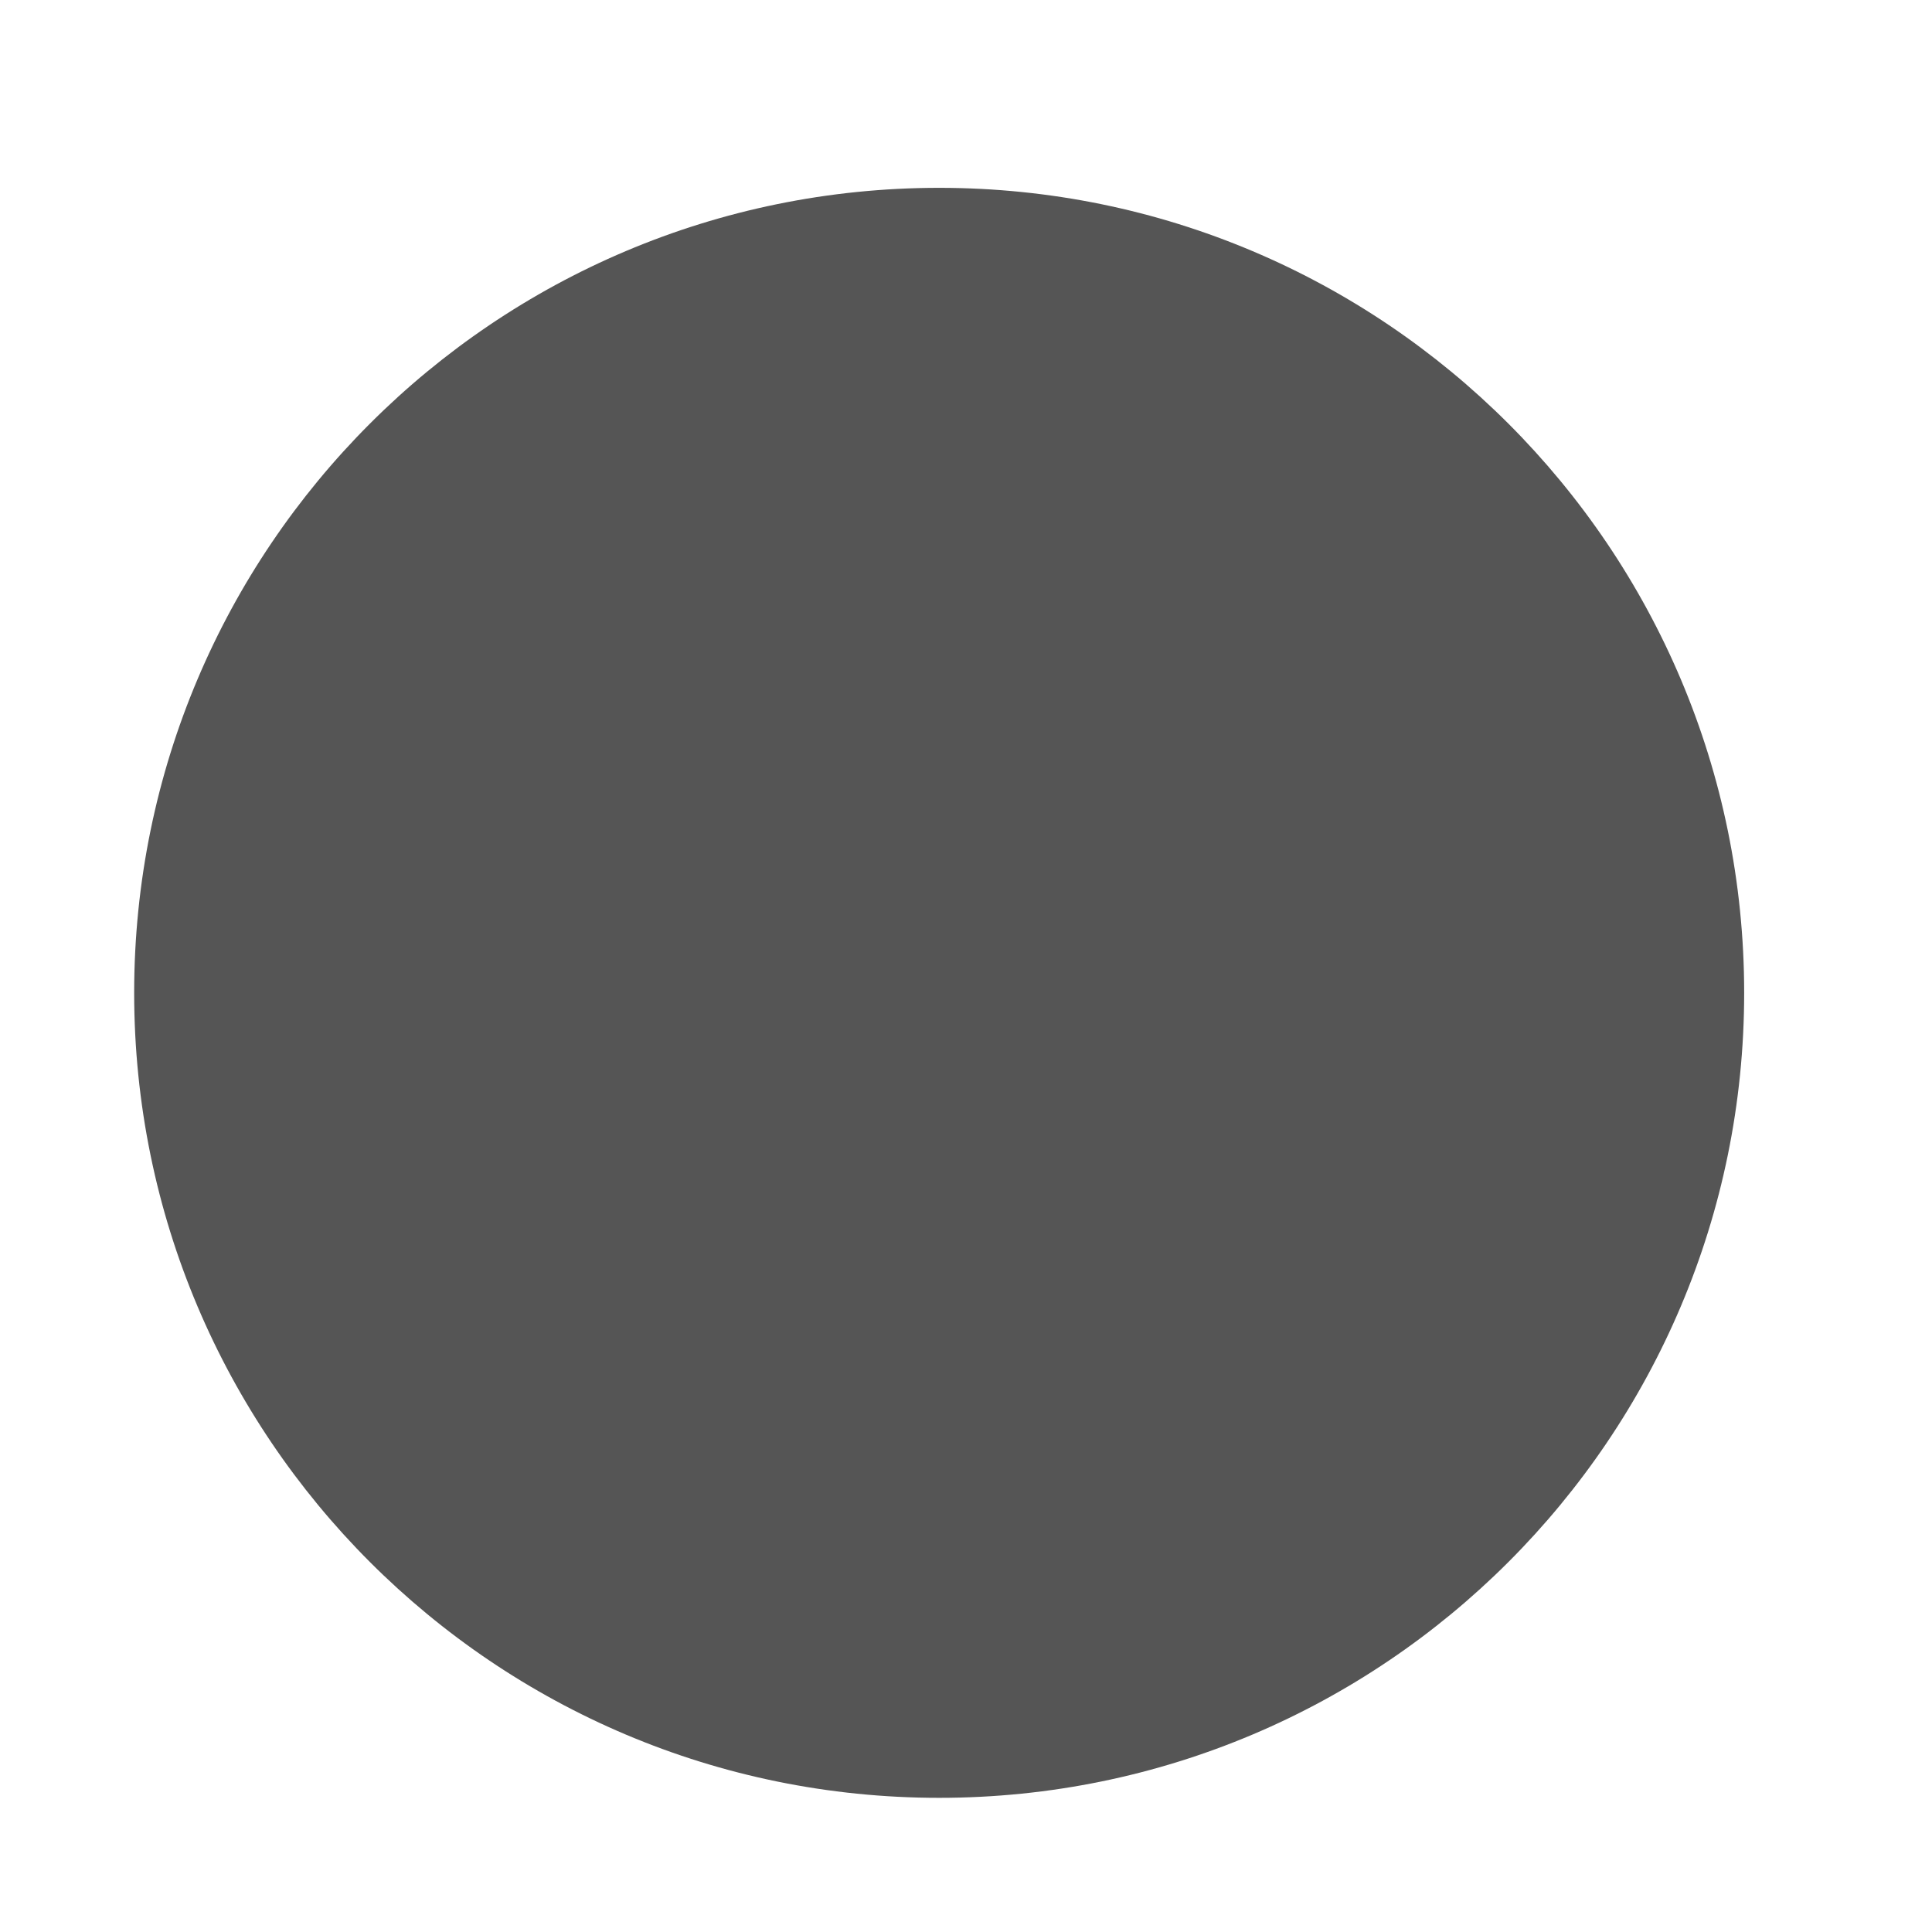 ﻿<?xml version="1.0" encoding="utf-8"?>
<svg version="1.1" xmlns:xlink="http://www.w3.org/1999/xlink" width="9px" height="9px" xmlns="http://www.w3.org/2000/svg">
  <defs>
    <pattern id="BGPattern" patternUnits="userSpaceOnUse" alignment="0 0" imageRepeat="None" />
    <mask fill="white" id="Clip1691">
      <path d="M 0.625 4.625  C 0.625 6.696  2.304 8.375  4.375 8.375  C 6.446 8.375  8.125 6.696  8.125 4.625  C 8.125 2.554  6.446 0.875  4.375 0.875  C 2.304 0.875  0.625 2.554  0.625 4.625  Z " fill-rule="evenodd" />
    </mask>
  </defs>
  <g transform="matrix(1 0 0 1 -25 -14 )">
    <path d="M 0.625 4.625  C 0.625 6.696  2.304 8.375  4.375 8.375  C 6.446 8.375  8.125 6.696  8.125 4.625  C 8.125 2.554  6.446 0.875  4.375 0.875  C 2.304 0.875  0.625 2.554  0.625 4.625  Z " fill-rule="nonzero" fill="rgba(85, 85, 85, 1)" stroke="none" transform="matrix(1 0 0 1 25 14 )" class="fill" />
    <path d="M 0.625 4.625  C 0.625 6.696  2.304 8.375  4.375 8.375  C 6.446 8.375  8.125 6.696  8.125 4.625  C 8.125 2.554  6.446 0.875  4.375 0.875  C 2.304 0.875  0.625 2.554  0.625 4.625  Z " stroke-width="0" stroke-dasharray="0" stroke="rgba(255, 255, 255, 0)" fill="none" transform="matrix(1 0 0 1 25 14 )" class="stroke" mask="url(#Clip1691)" />
  </g>
</svg>